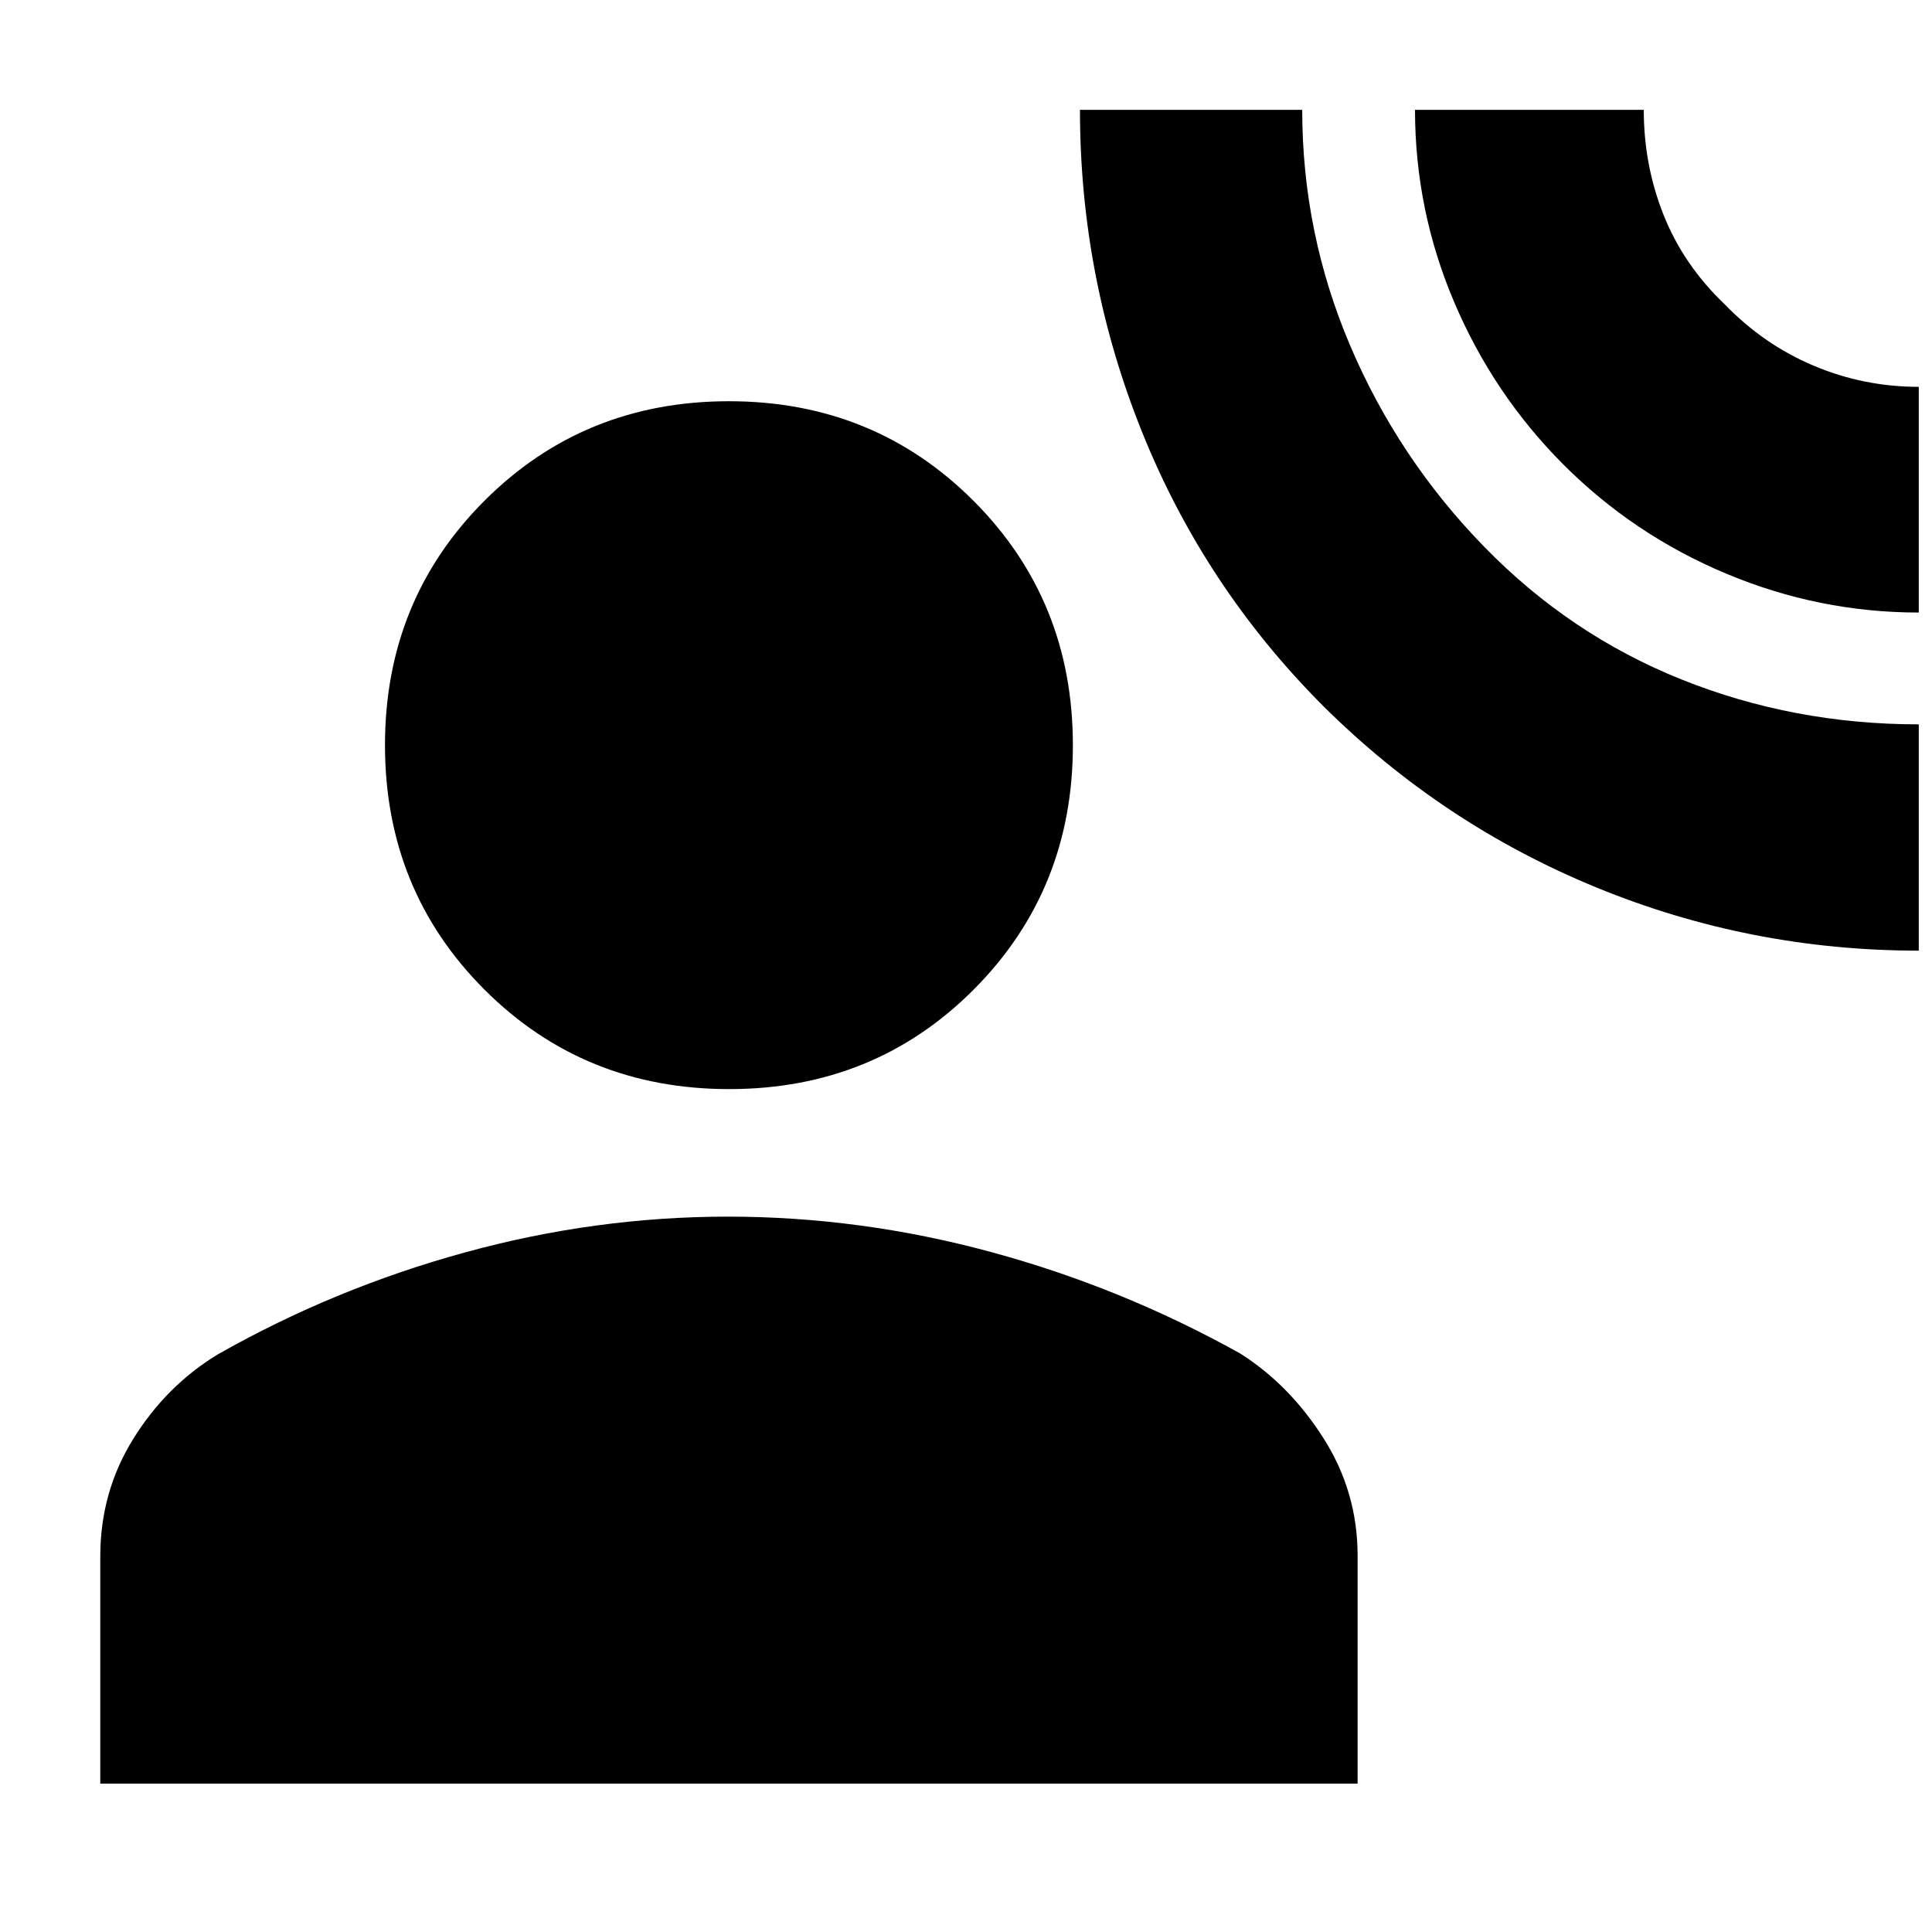 <svg xmlns="http://www.w3.org/2000/svg" height="20" viewBox="0 -960 960 960" width="20"><path d="M953.43-487.63q-83.76 0-160.33-31.45-76.58-31.44-135.7-90.2-58.9-59.03-89.83-135.84-30.94-76.81-30.94-160.31h110.44q0 61.28 23.88 117.3 23.88 56.02 66.52 99.79 42.63 43.78 98.23 66.03 55.6 22.24 117.73 22.24v112.44Zm0-168q-49.57 0-95.68-19.32-46.12-19.32-81.12-54.44-34.65-34.8-54.08-80.54-19.44-45.74-19.44-95.5h113.67q0 27.56 9.88 52.32t30.17 44.16q19.53 20.21 44.42 30.69 24.88 10.48 52.18 10.48v112.15Zm-591.1 236.8q-72.16 0-121.59-49.43-49.44-49.44-49.44-121.47t49.44-121.47q49.43-49.43 121.47-49.43 72.03 0 121.46 49.43 49.44 49.44 49.44 121.47t-49.32 121.47q-49.31 49.43-121.46 49.43ZM49.83-73.74v-112.89q0-32.05 16.41-58.44t41.93-41.91q57.69-32.76 122.58-50.62t130.91-17.86q66.03 0 130.92 17.62 64.9 17.62 123.66 50.38 24.52 15.53 41.43 42.16 16.92 26.63 16.92 58.34v113.22H49.83Z"/></svg>